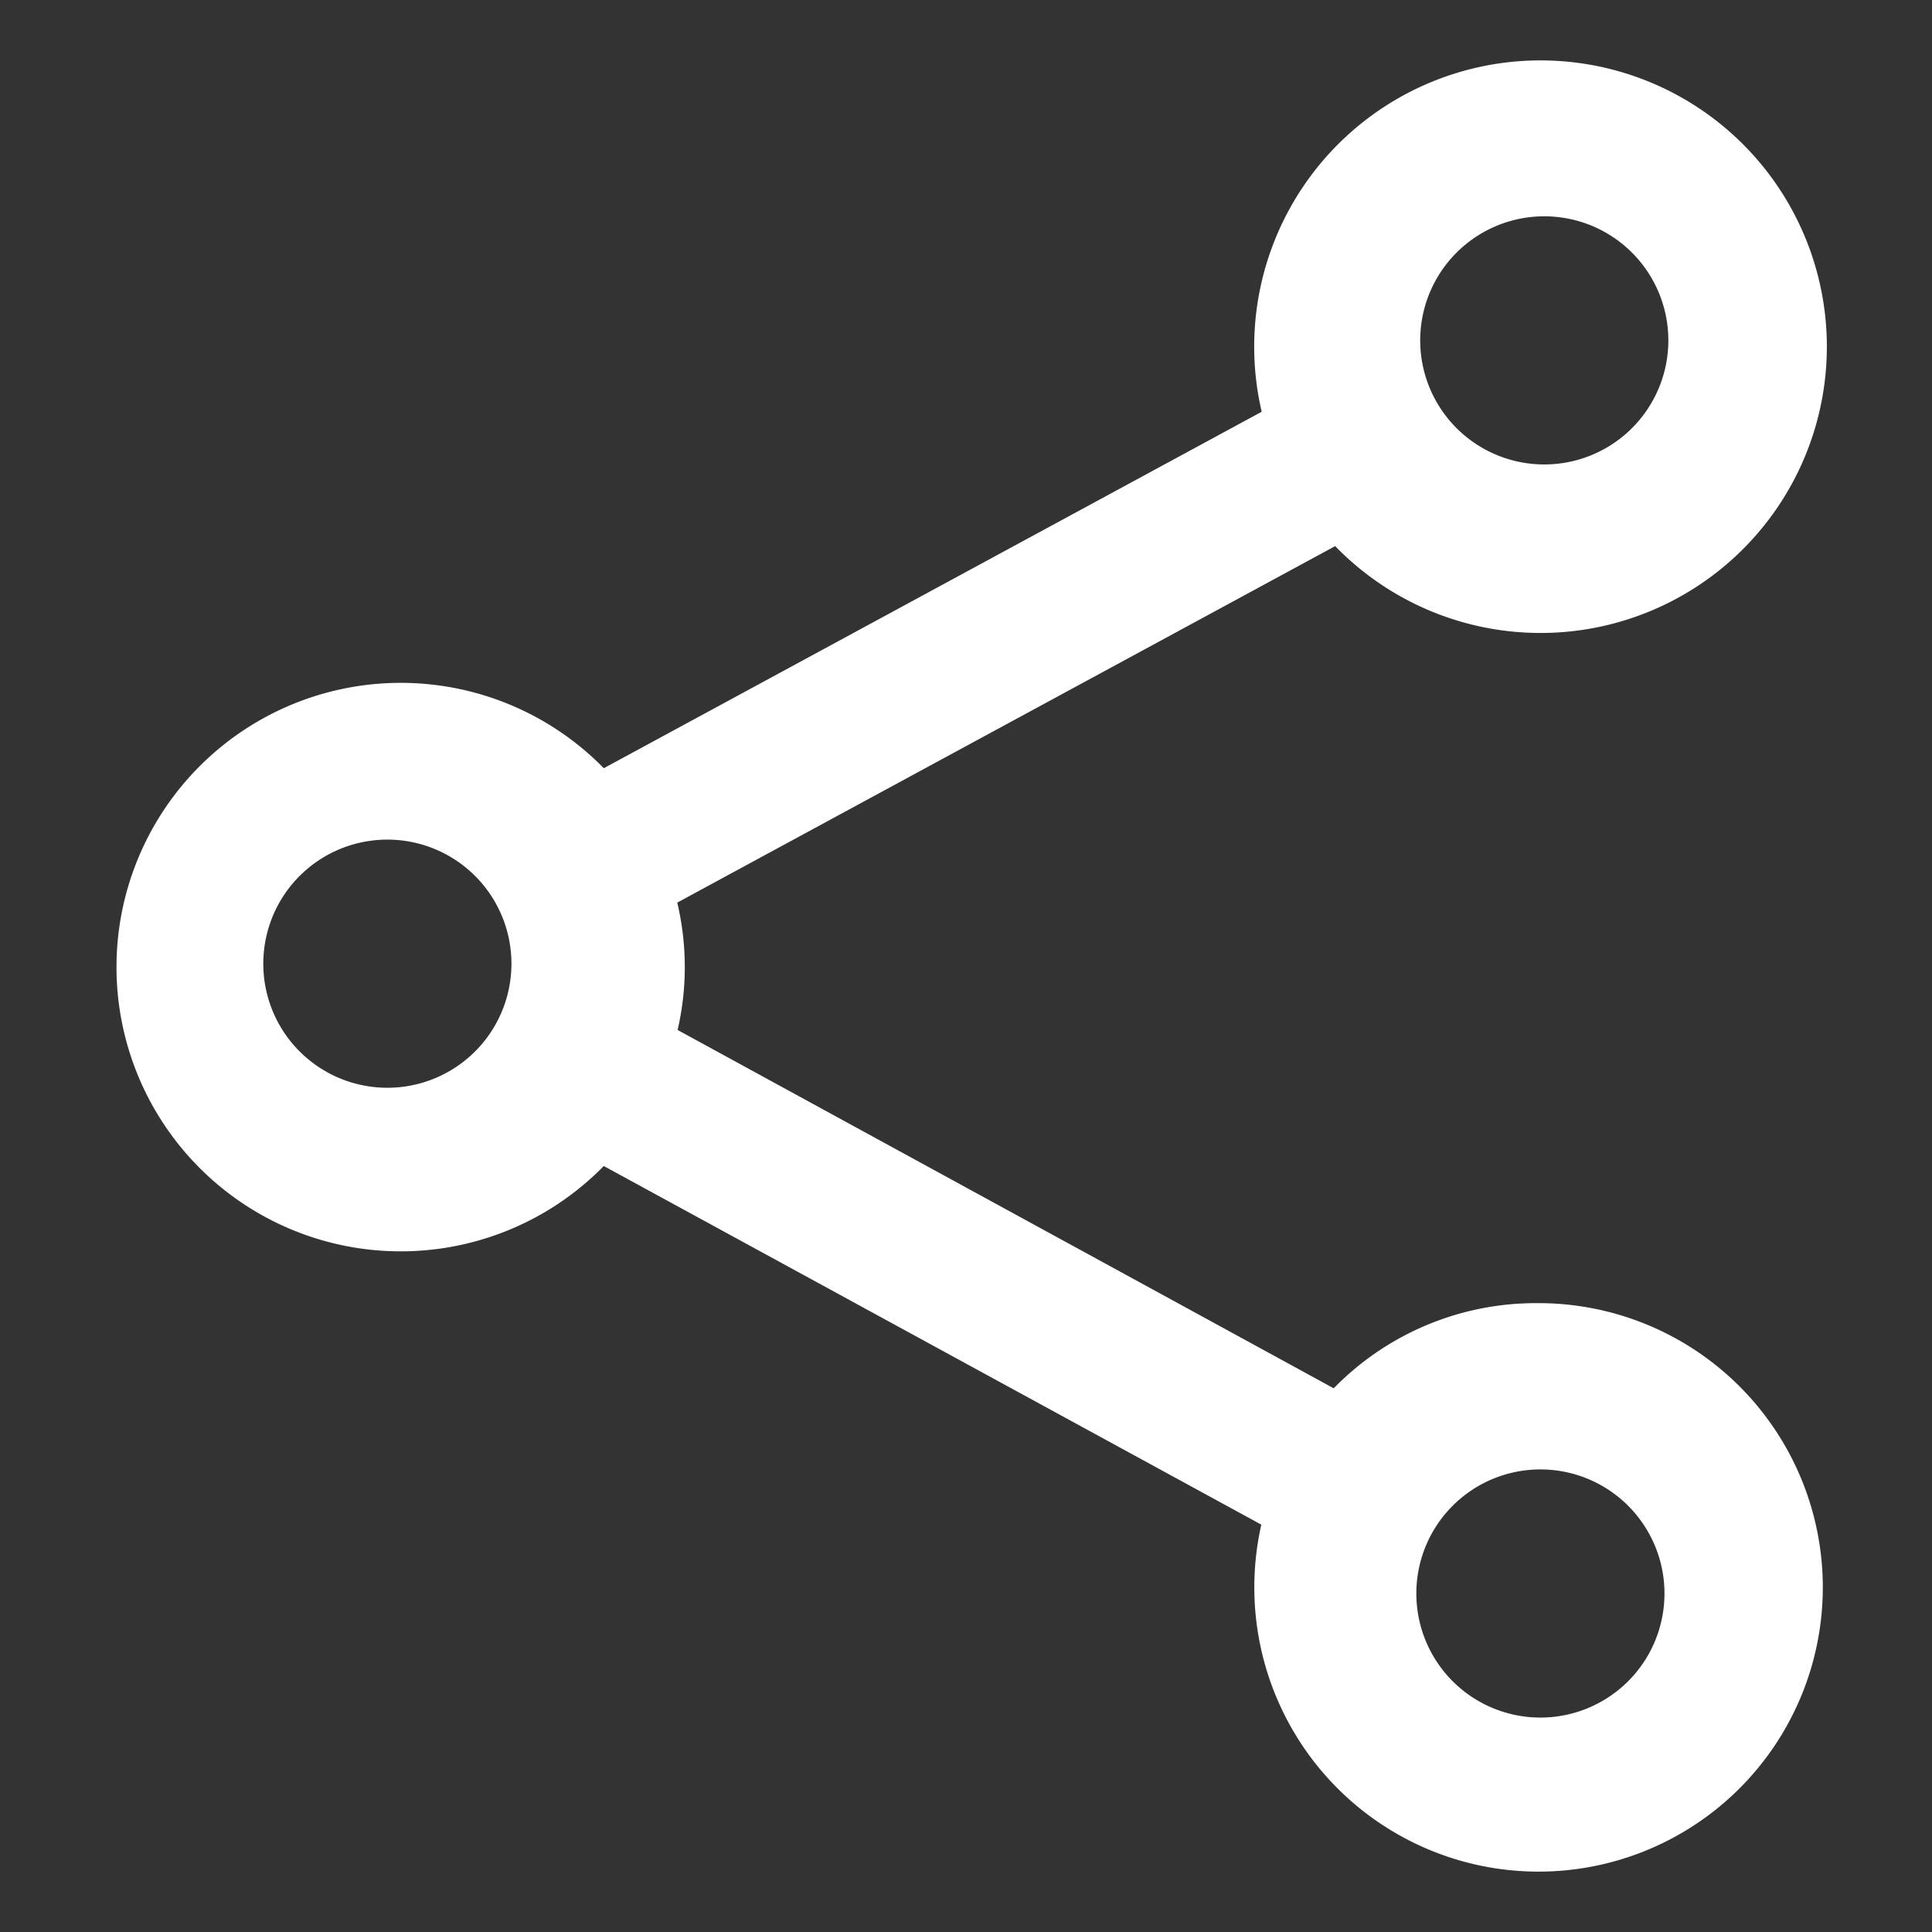 <svg xmlns="http://www.w3.org/2000/svg" width="64" height="64" viewBox="0 0 64 64"><rect x="0" y="0" width="64" height="64" fill="#333333" stroke="none"/><path fill="#fff" d="M50.947 43.168h-.061a9.354 9.354 0 0 0-6.705 2.821l-21.734-11.87a9.266 9.266 0 0 0-.012-4.219l21.794-11.809a9.484 9.484 0 0 0 16.288-6.606 9.484 9.484 0 0 0-9.484-9.484 9.484 9.484 0 0 0-9.238 11.639L20.002 25.448a9.416 9.416 0 1 0-.001 13.178l21.782 11.88a9.416 9.416 0 1 0 9.184-7.338h-.02zm.145-36.002a4.11 4.11 0 1 1 0 8.219 4.11 4.11 0 0 1 0-8.219zM12.896 36.033a4.11 4.11 0 1 1 0-8.219 4.11 4.11 0 0 1 0 8.219zm38.196 20.863a4.11 4.11 0 1 1 0-8.219 4.11 4.11 0 0 1 0 8.219z"/></svg>